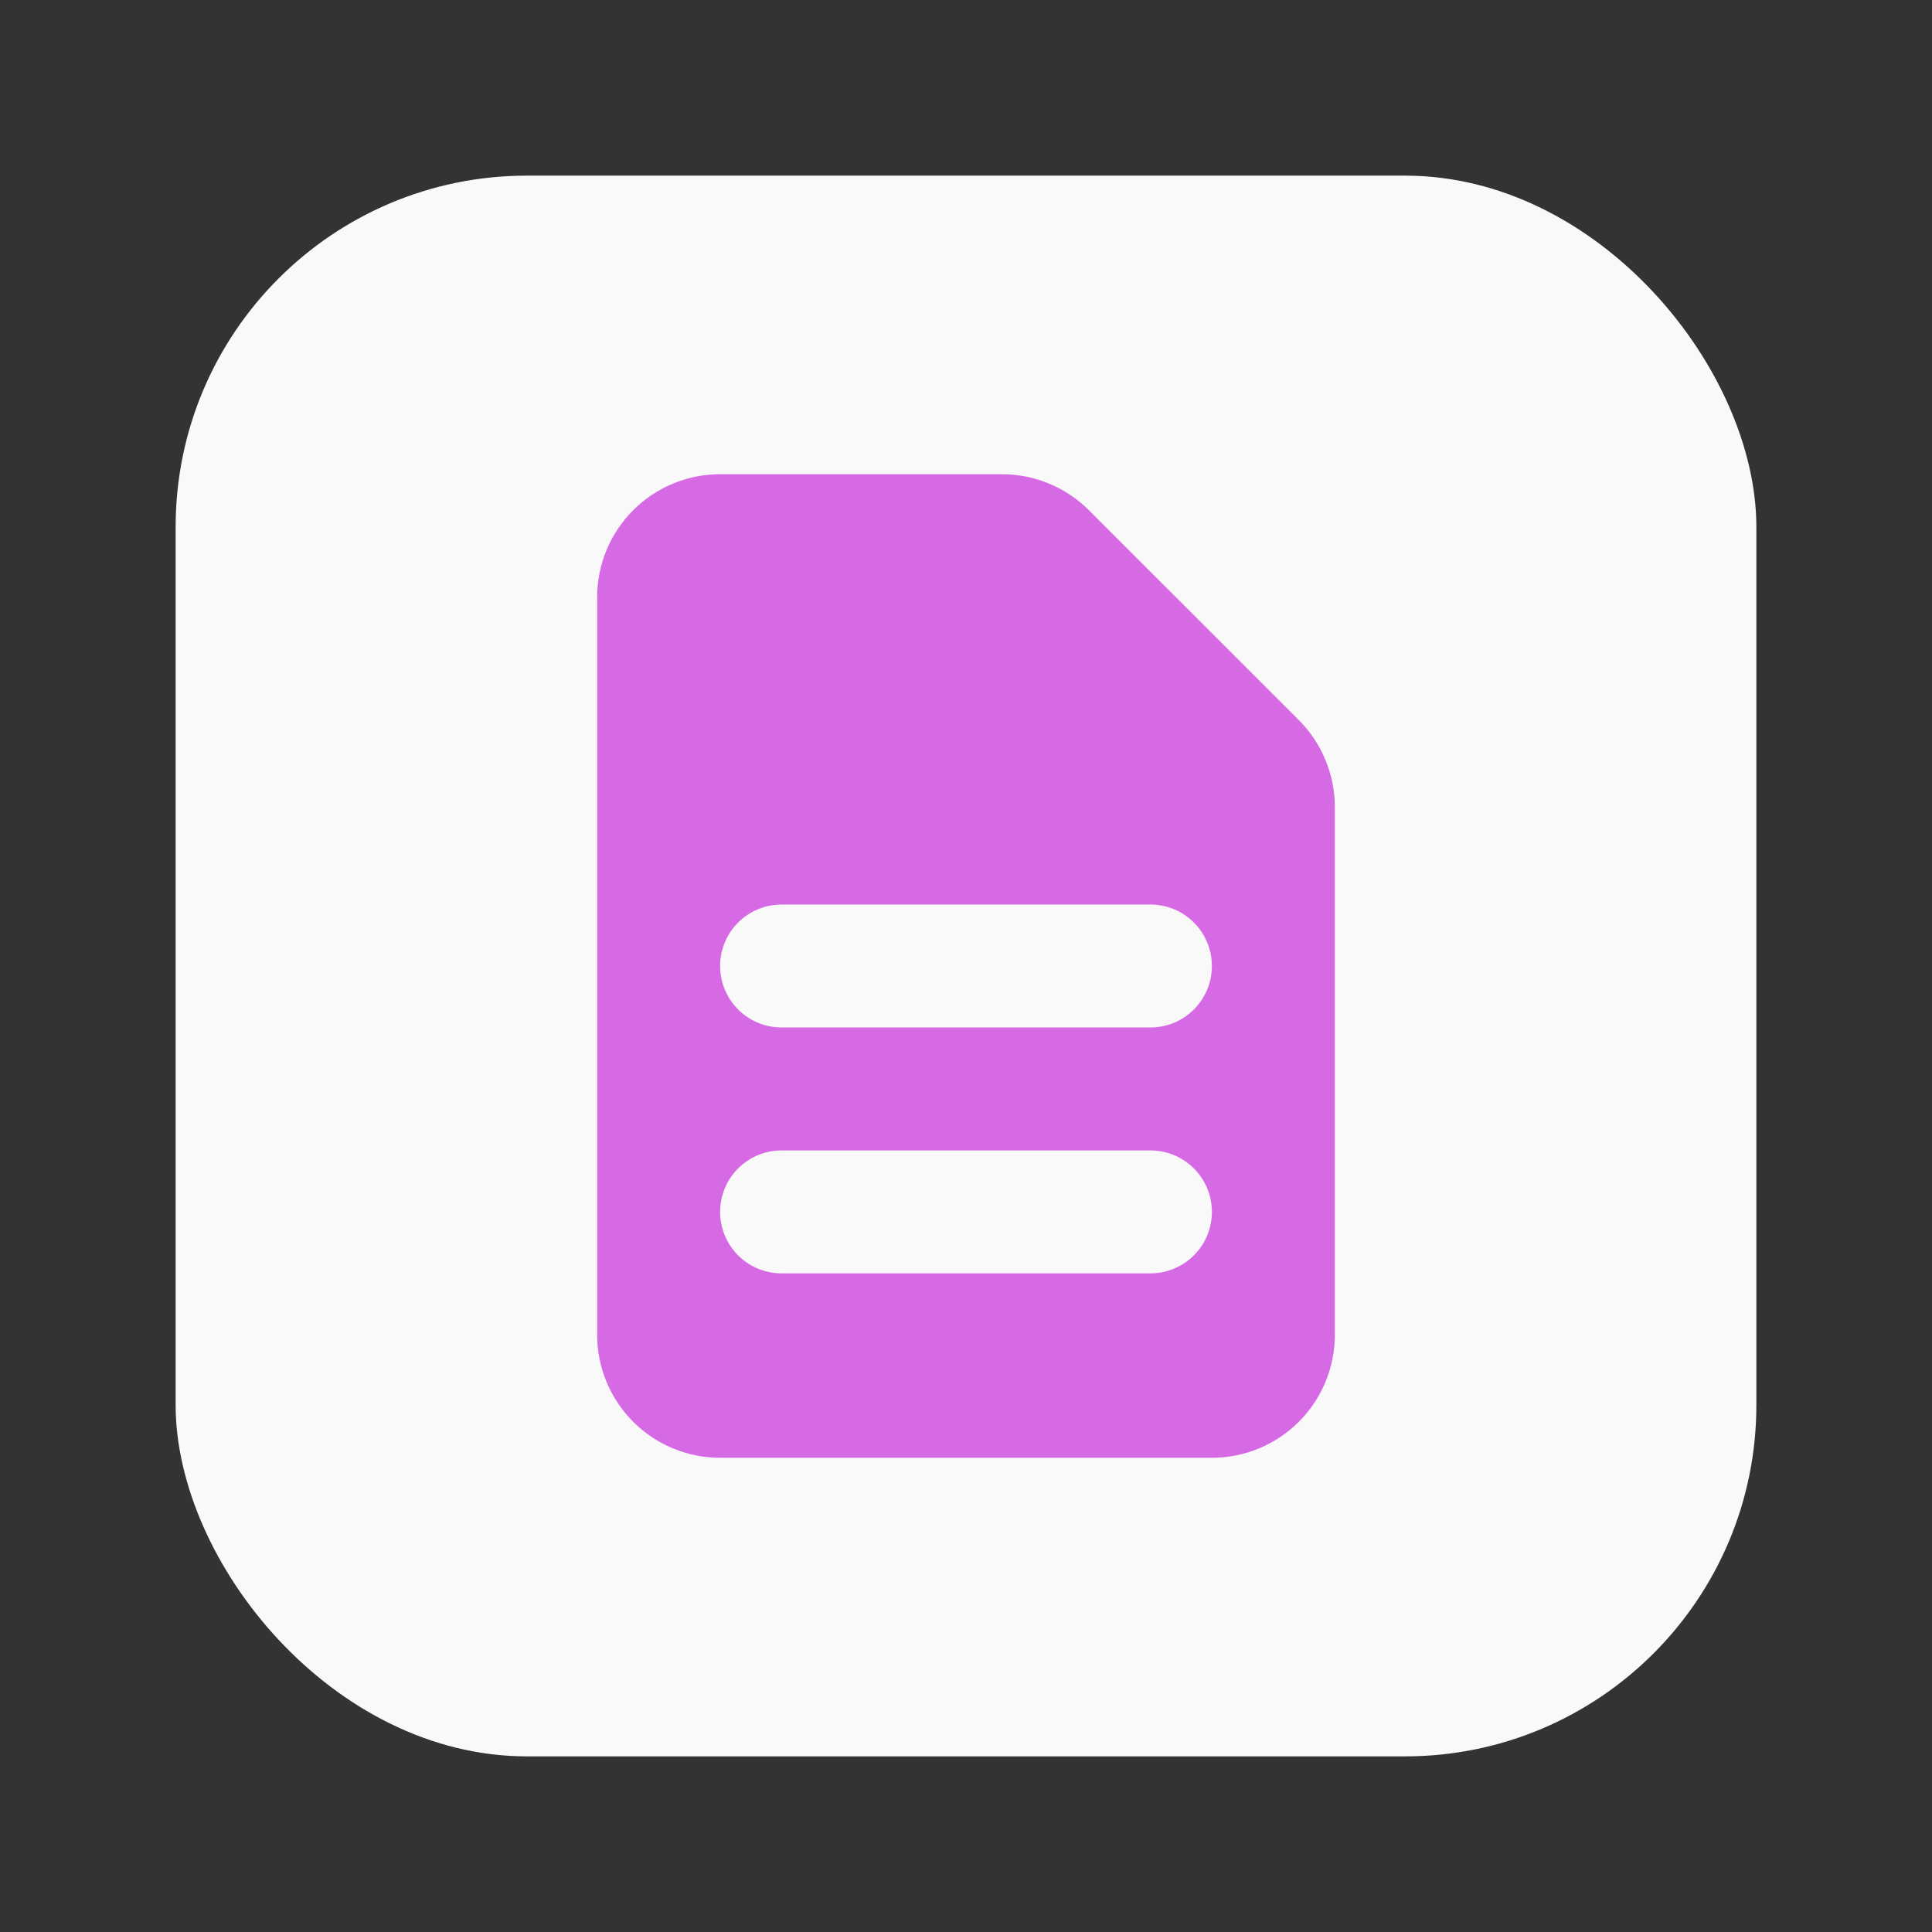 <svg width="22" height="22" viewBox="0 0 22 22" fill="none" xmlns="http://www.w3.org/2000/svg">
<rect x="0" y="0" width="22" height="22" fill="#333333" stroke="none"/>
<rect x="2" y="2" width="18" height="18" rx="4" fill="#F9F9F9"/>
<path fill-rule="evenodd" clip-rule="evenodd" d="M6.8 6.8C6.8 6.429 6.947 6.073 7.21 5.81C7.473 5.547 7.829 5.4 8.2 5.4H11.41C11.781 5.4 12.137 5.548 12.4 5.81L14.79 8.2C15.052 8.462 15.2 8.819 15.2 9.19V15.2C15.2 15.571 15.053 15.927 14.79 16.19C14.527 16.453 14.171 16.6 13.8 16.6H8.2C7.829 16.6 7.473 16.453 7.21 16.19C6.947 15.927 6.8 15.571 6.8 15.2V6.8ZM8.2 11C8.2 10.814 8.274 10.636 8.405 10.505C8.536 10.374 8.714 10.3 8.9 10.3H13.1C13.286 10.3 13.464 10.374 13.595 10.505C13.726 10.636 13.8 10.814 13.8 11C13.8 11.186 13.726 11.364 13.595 11.495C13.464 11.626 13.286 11.7 13.1 11.7H8.9C8.714 11.7 8.536 11.626 8.405 11.495C8.274 11.364 8.2 11.186 8.2 11ZM8.9 13.1C8.714 13.1 8.536 13.174 8.405 13.305C8.274 13.436 8.2 13.614 8.2 13.8C8.2 13.986 8.274 14.164 8.405 14.295C8.536 14.426 8.714 14.5 8.9 14.5H13.1C13.286 14.5 13.464 14.426 13.595 14.295C13.726 14.164 13.8 13.986 13.8 13.8C13.8 13.614 13.726 13.436 13.595 13.305C13.464 13.174 13.286 13.1 13.1 13.1H8.9Z" fill="#D66AE5"/>
</svg>
